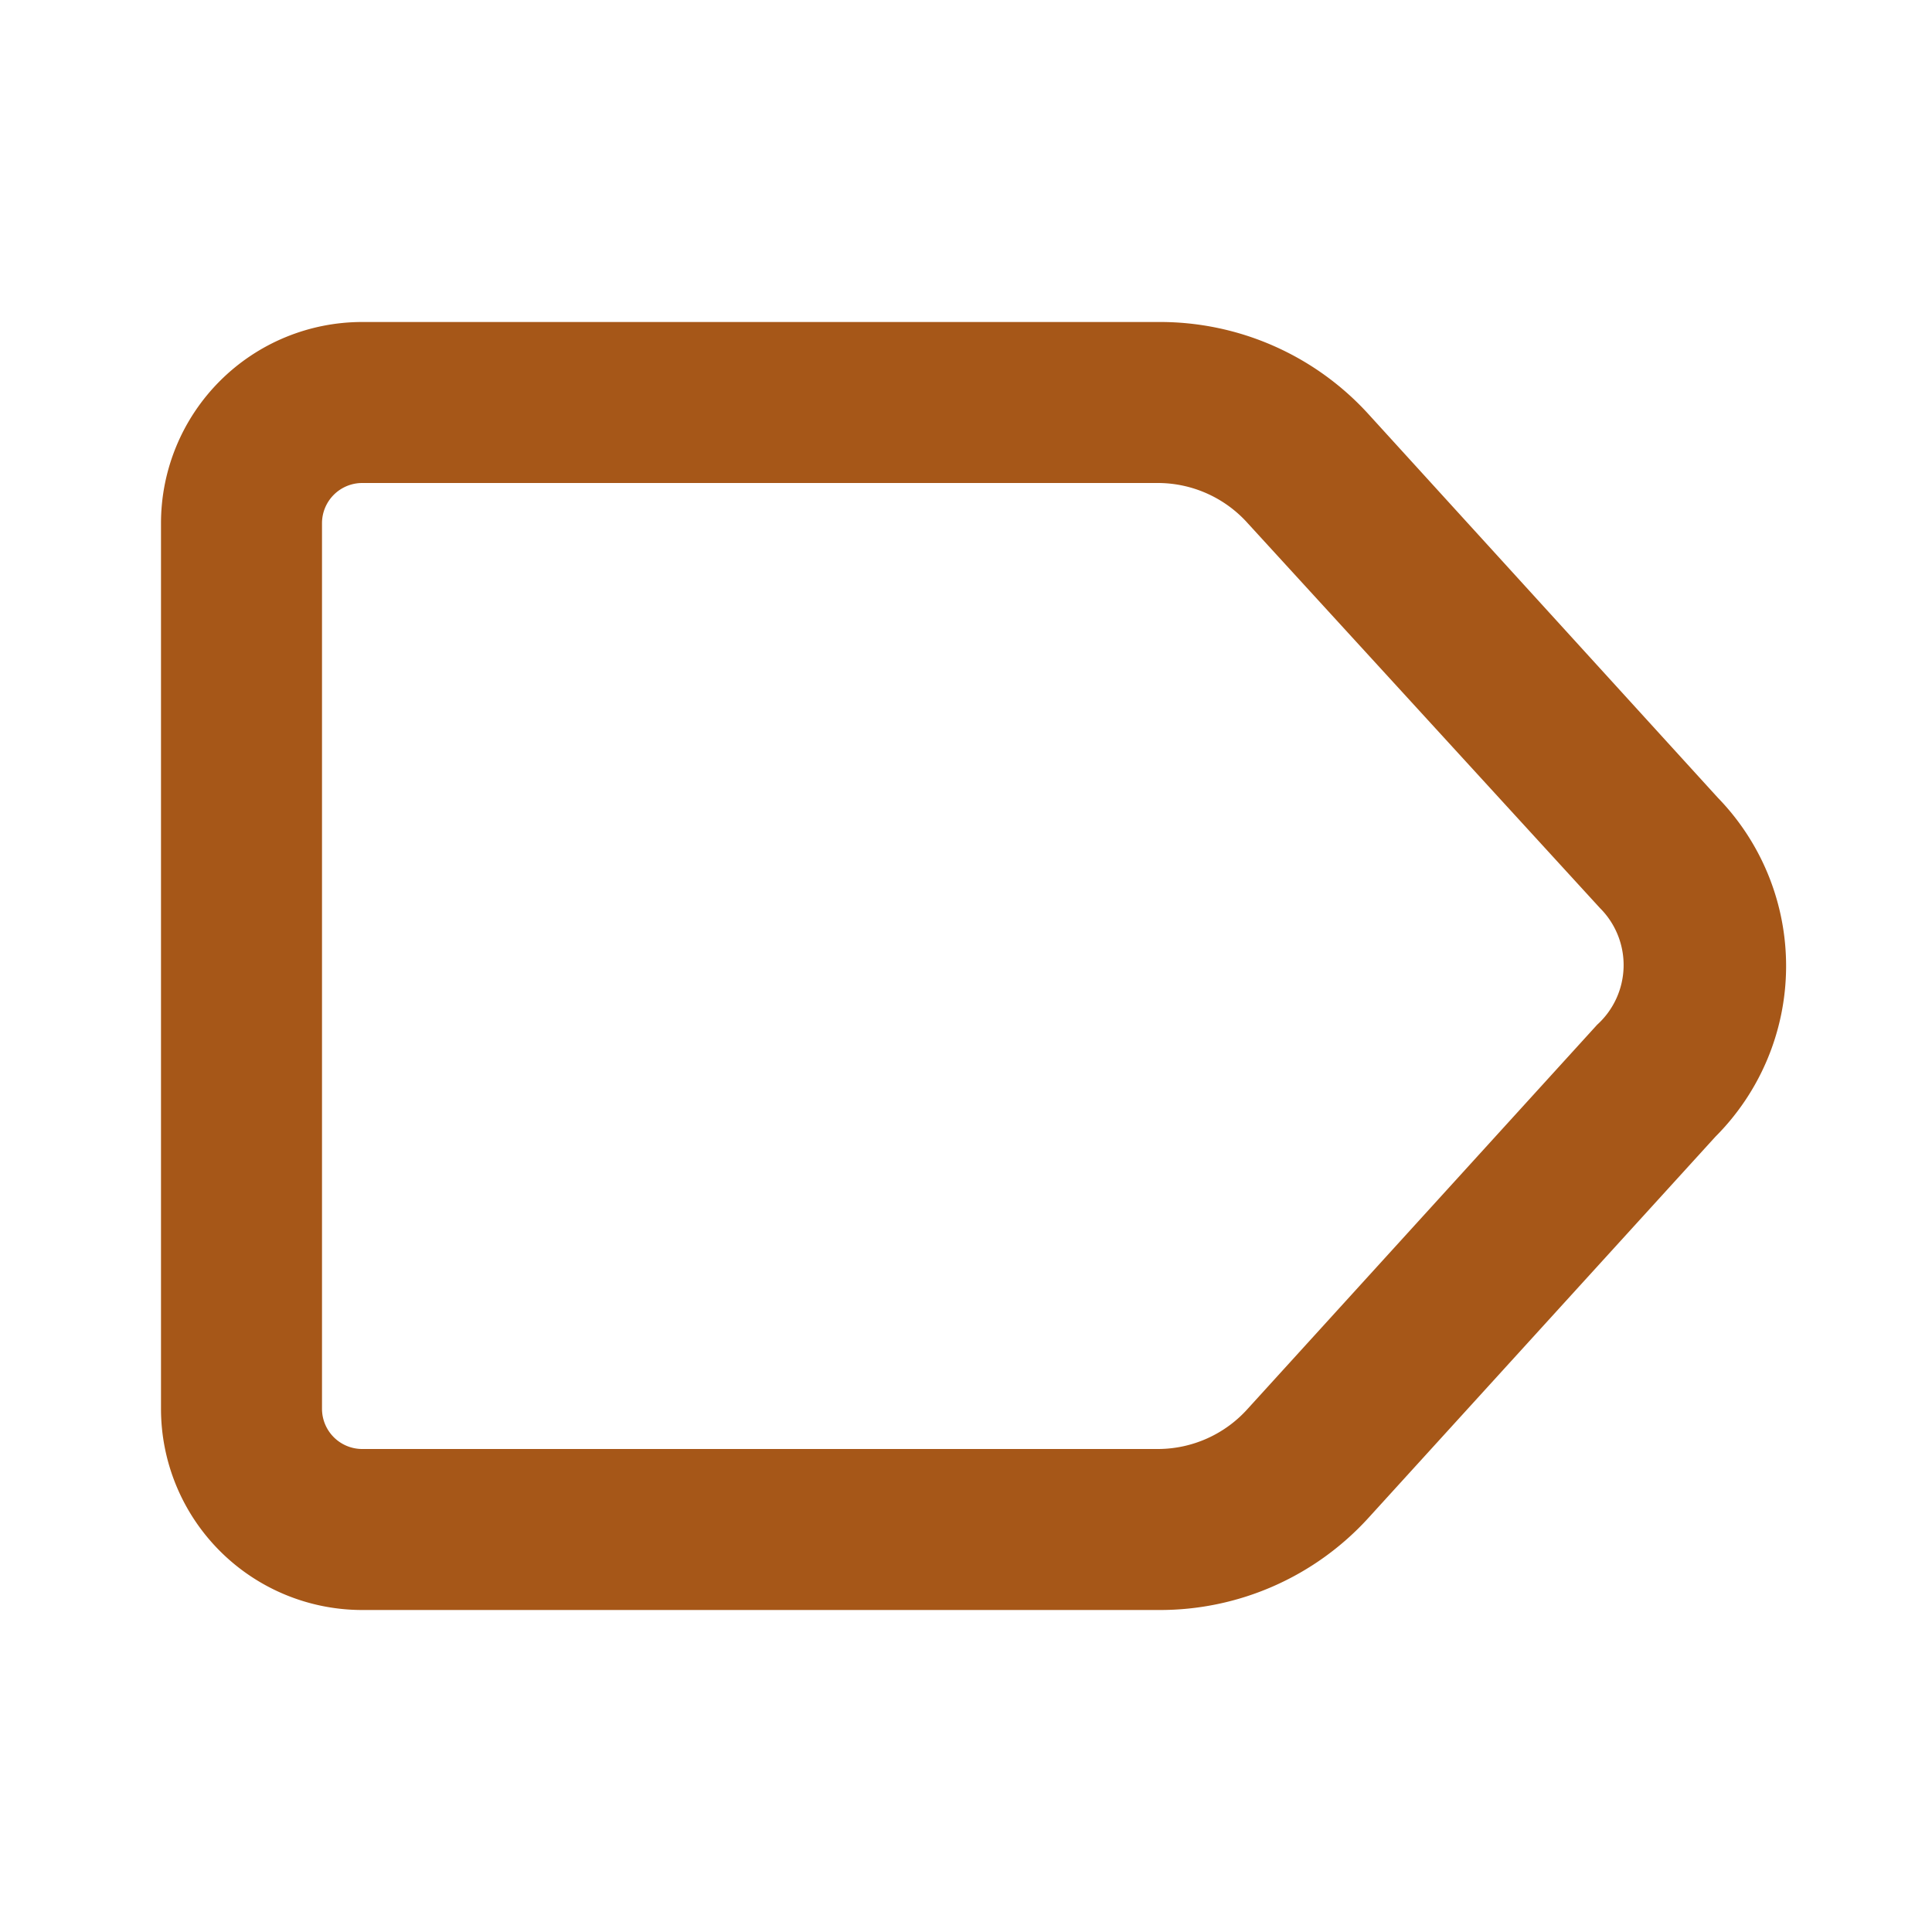 <svg xmlns="http://www.w3.org/2000/svg" xmlns:xlink="http://www.w3.org/1999/xlink" viewBox="0 0 48 48"><defs><style>.cls-1{fill:#a65718;}.cls-2{opacity:0;}.cls-3{clip-path:url(#clip-path);}</style><clipPath id="clip-path"><rect class="cls-1" width="48" height="48"/></clipPath></defs><g id="icones"><path class="cls-1" d="M28.79,40H9a5,5,0,0,1-5-5V13A5,5,0,0,1,9,8H28.79A7,7,0,0,1,34,10.29l8.68,9.53a6,6,0,0,1-.06,8.42L34,37.71A7,7,0,0,1,28.79,40M9,12a1,1,0,0,0-1,1V35a1,1,0,0,0,1,1H28.79A3,3,0,0,0,31,35l8.68-9.54a2,2,0,0,0,.07-2.9L31,13a3,3,0,0,0-2.22-1Z"/><g class="cls-2"><rect class="cls-1" width="48" height="48"/><g class="cls-3"><rect class="cls-1" width="48" height="48"/></g></g></g></svg>